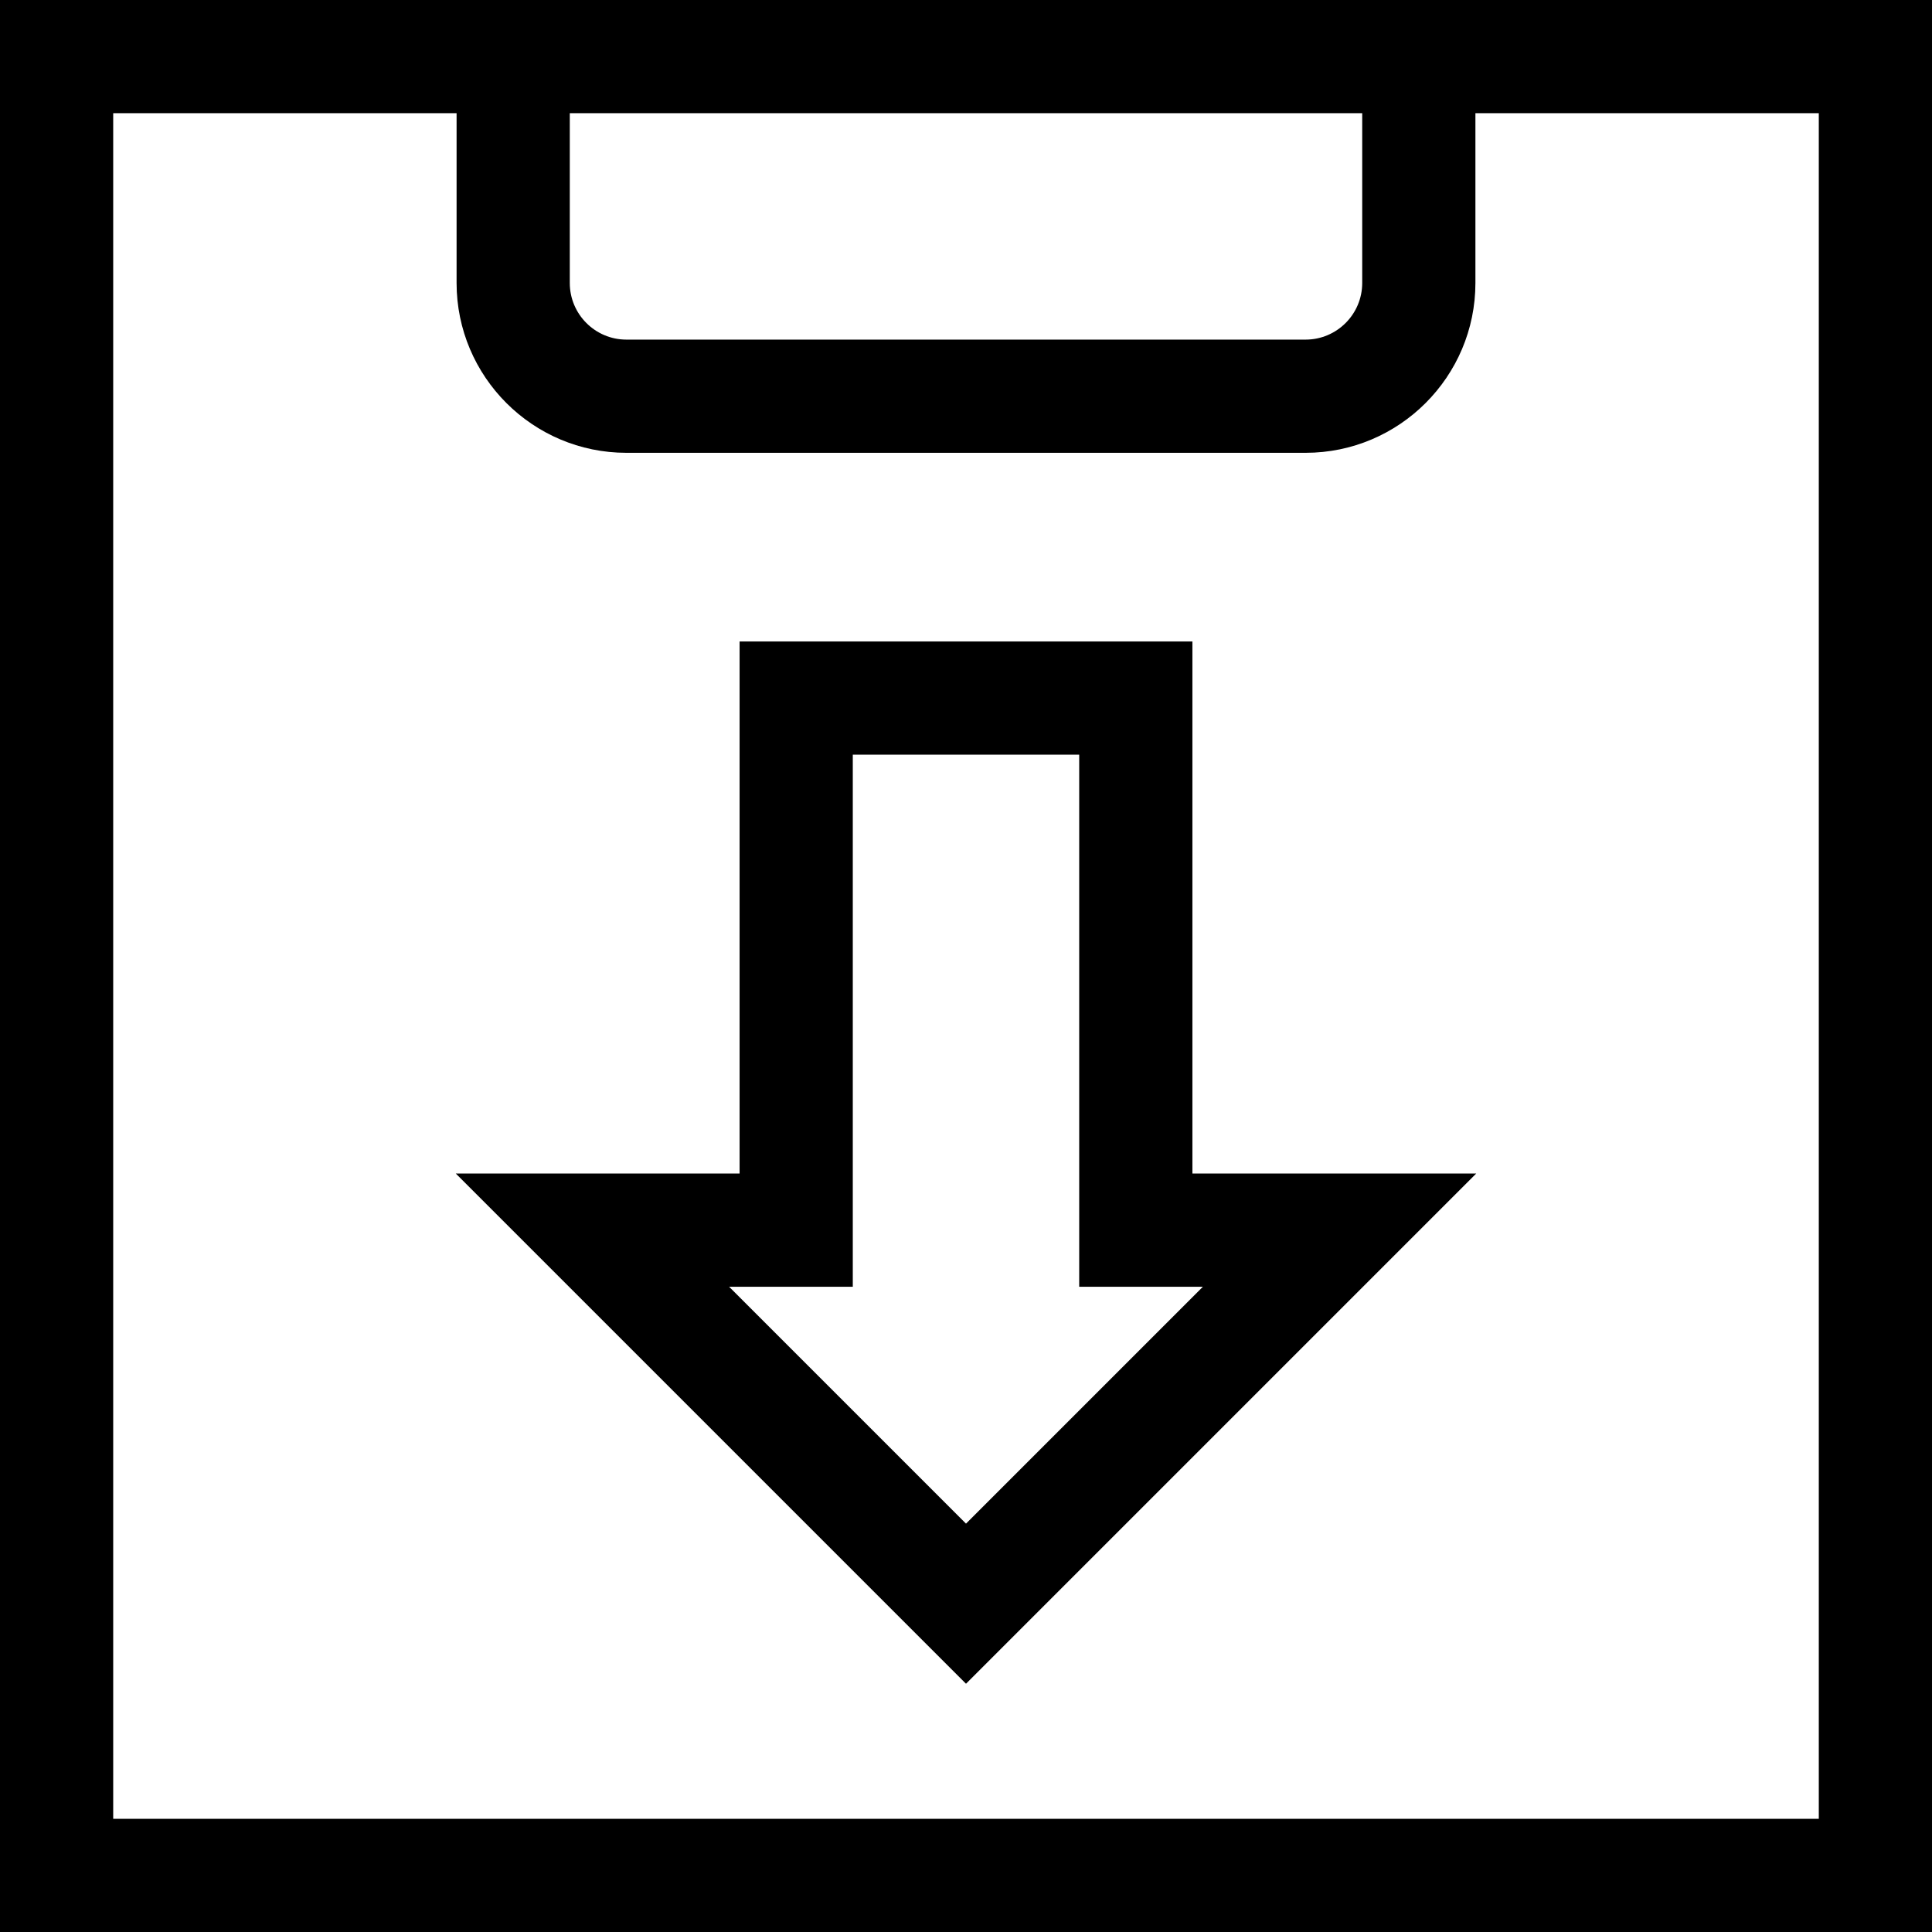 <svg id="Capa_1" enable-background="new 0 0 512 512" height="512" viewBox="0 0 512 512" width="512" xmlns="http://www.w3.org/2000/svg"><g><path d="m0 0v512h512v-512zm151 30h210v45c0 8.271-6.729 15-15 15h-180c-8.271 0-15-6.729-15-15zm331 452h-452v-452h91v45c0 24.813 20.187 45 45 45h180c24.813 0 45-20.187 45-45v-45h91z"/><path d="m316 170h-120v141h-75.208l135.208 135.208 135.208-135.208h-75.208zm2.782 171-62.782 62.782-62.782-62.782h32.782v-141h60v141z"/></g></svg>